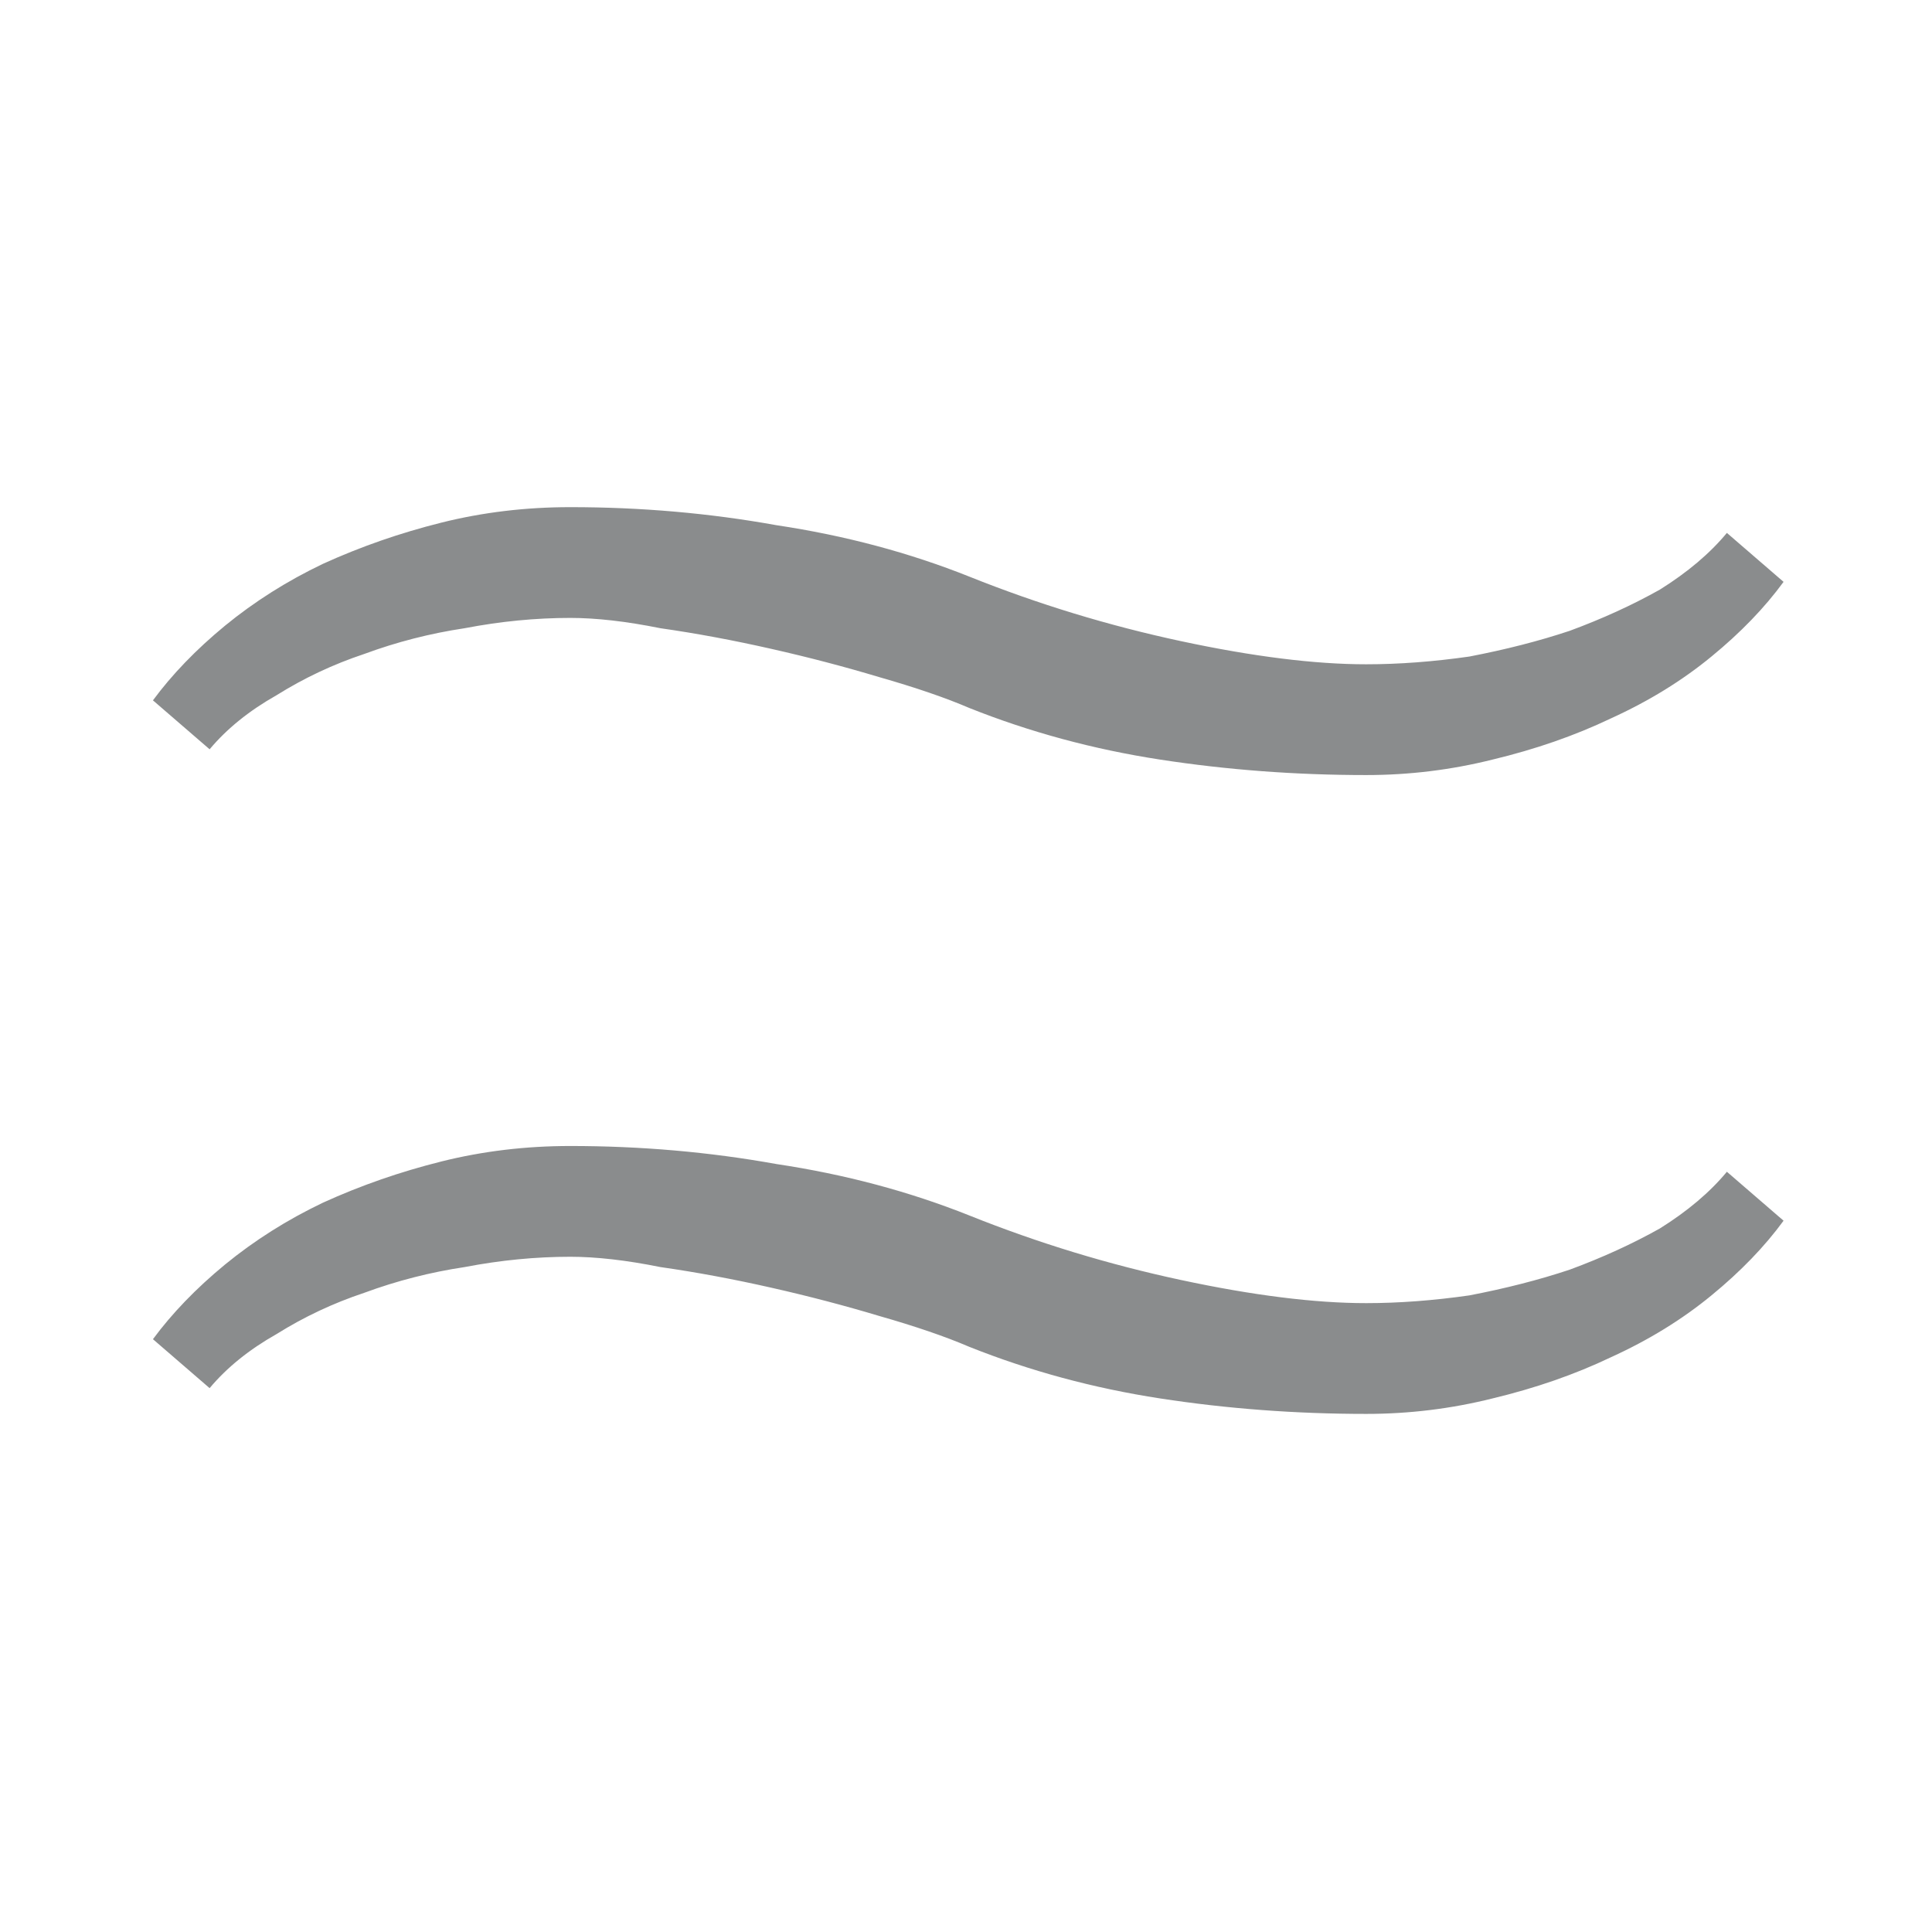 <svg width="12" height="12" viewBox="0 0 12 12" fill="none" xmlns="http://www.w3.org/2000/svg">
<path d="M11.078 7.582C10.961 7.742 10.812 7.897 10.63 8.046C10.449 8.195 10.241 8.323 10.006 8.43C9.782 8.537 9.537 8.622 9.27 8.686C9.014 8.75 8.753 8.782 8.486 8.782C8.049 8.782 7.622 8.75 7.206 8.686C6.79 8.622 6.396 8.515 6.022 8.366C5.873 8.302 5.686 8.238 5.462 8.174C5.249 8.11 5.025 8.051 4.79 7.998C4.556 7.945 4.326 7.902 4.102 7.87C3.889 7.827 3.702 7.806 3.542 7.806C3.329 7.806 3.11 7.827 2.886 7.87C2.673 7.902 2.465 7.955 2.262 8.03C2.07 8.094 1.889 8.179 1.718 8.286C1.548 8.382 1.409 8.494 1.302 8.622L0.95 8.318C1.068 8.158 1.217 8.003 1.398 7.854C1.58 7.705 1.782 7.577 2.006 7.47C2.241 7.363 2.486 7.278 2.742 7.214C2.998 7.15 3.265 7.118 3.542 7.118C3.98 7.118 4.406 7.155 4.822 7.23C5.249 7.294 5.649 7.401 6.022 7.55C6.449 7.721 6.886 7.854 7.334 7.95C7.782 8.046 8.166 8.094 8.486 8.094C8.689 8.094 8.902 8.078 9.126 8.046C9.35 8.003 9.558 7.95 9.75 7.886C9.953 7.811 10.139 7.726 10.31 7.63C10.481 7.523 10.62 7.406 10.726 7.278L11.078 7.582ZM11.078 3.614C10.961 3.774 10.812 3.929 10.63 4.078C10.449 4.227 10.241 4.355 10.006 4.462C9.782 4.569 9.537 4.654 9.27 4.718C9.014 4.782 8.753 4.814 8.486 4.814C8.049 4.814 7.622 4.782 7.206 4.718C6.79 4.654 6.396 4.547 6.022 4.398C5.873 4.334 5.686 4.27 5.462 4.206C5.249 4.142 5.025 4.083 4.79 4.03C4.556 3.977 4.326 3.934 4.102 3.902C3.889 3.859 3.702 3.838 3.542 3.838C3.329 3.838 3.11 3.859 2.886 3.902C2.673 3.934 2.465 3.987 2.262 4.062C2.07 4.126 1.889 4.211 1.718 4.318C1.548 4.414 1.409 4.526 1.302 4.654L0.95 4.35C1.068 4.19 1.217 4.035 1.398 3.886C1.58 3.737 1.782 3.609 2.006 3.502C2.241 3.395 2.486 3.31 2.742 3.246C2.998 3.182 3.265 3.15 3.542 3.15C3.98 3.15 4.406 3.187 4.822 3.262C5.249 3.326 5.649 3.433 6.022 3.582C6.449 3.753 6.886 3.886 7.334 3.982C7.782 4.078 8.166 4.126 8.486 4.126C8.689 4.126 8.902 4.11 9.126 4.078C9.35 4.035 9.558 3.982 9.75 3.918C9.953 3.843 10.139 3.758 10.31 3.662C10.481 3.555 10.62 3.438 10.726 3.31L11.078 3.614Z" fill="#171B1D" fill-opacity="0.5"/>
</svg>
